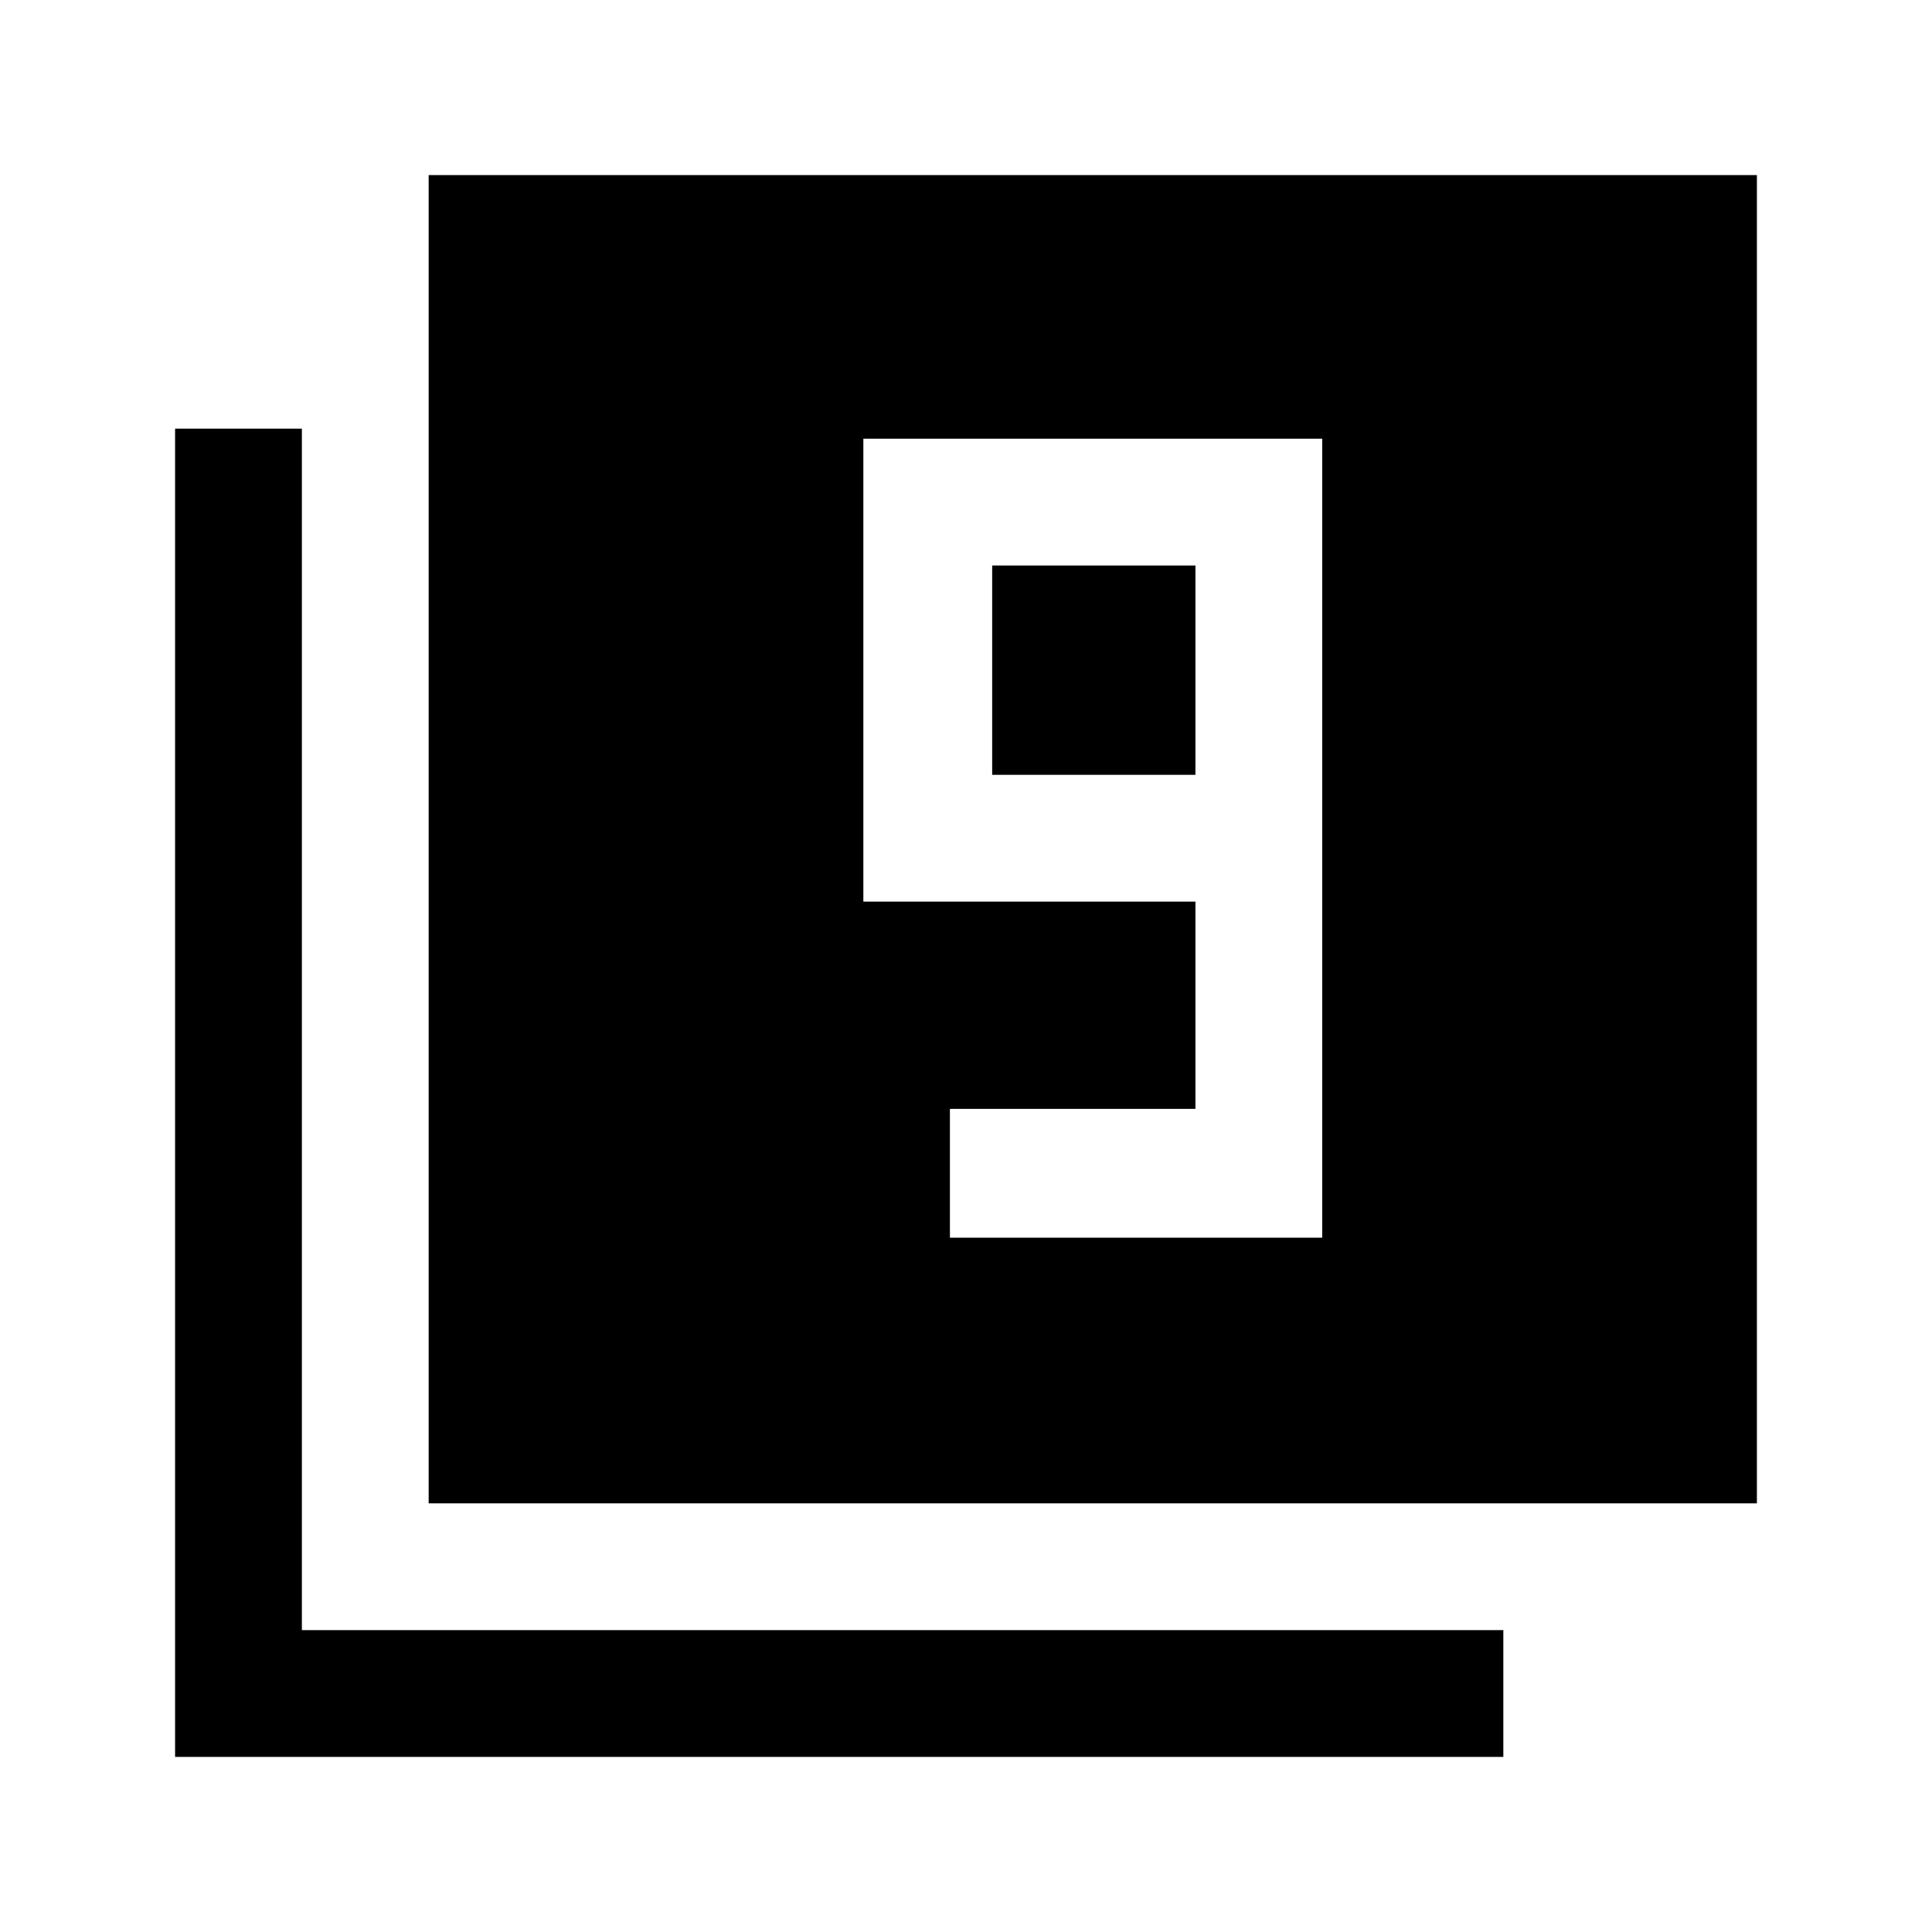 <svg xmlns="http://www.w3.org/2000/svg" height="40" width="40"><path d="M19.667 25.625H27.375V9.083H17.875V18.667H24.75V22.958H19.667ZM24.75 16.042H20.542V11.708H24.75ZM8.875 31.125V3.625H36.375V31.125ZM3.625 36.375V8.875H6.25V33.75H31.125V36.375Z"/></svg>
